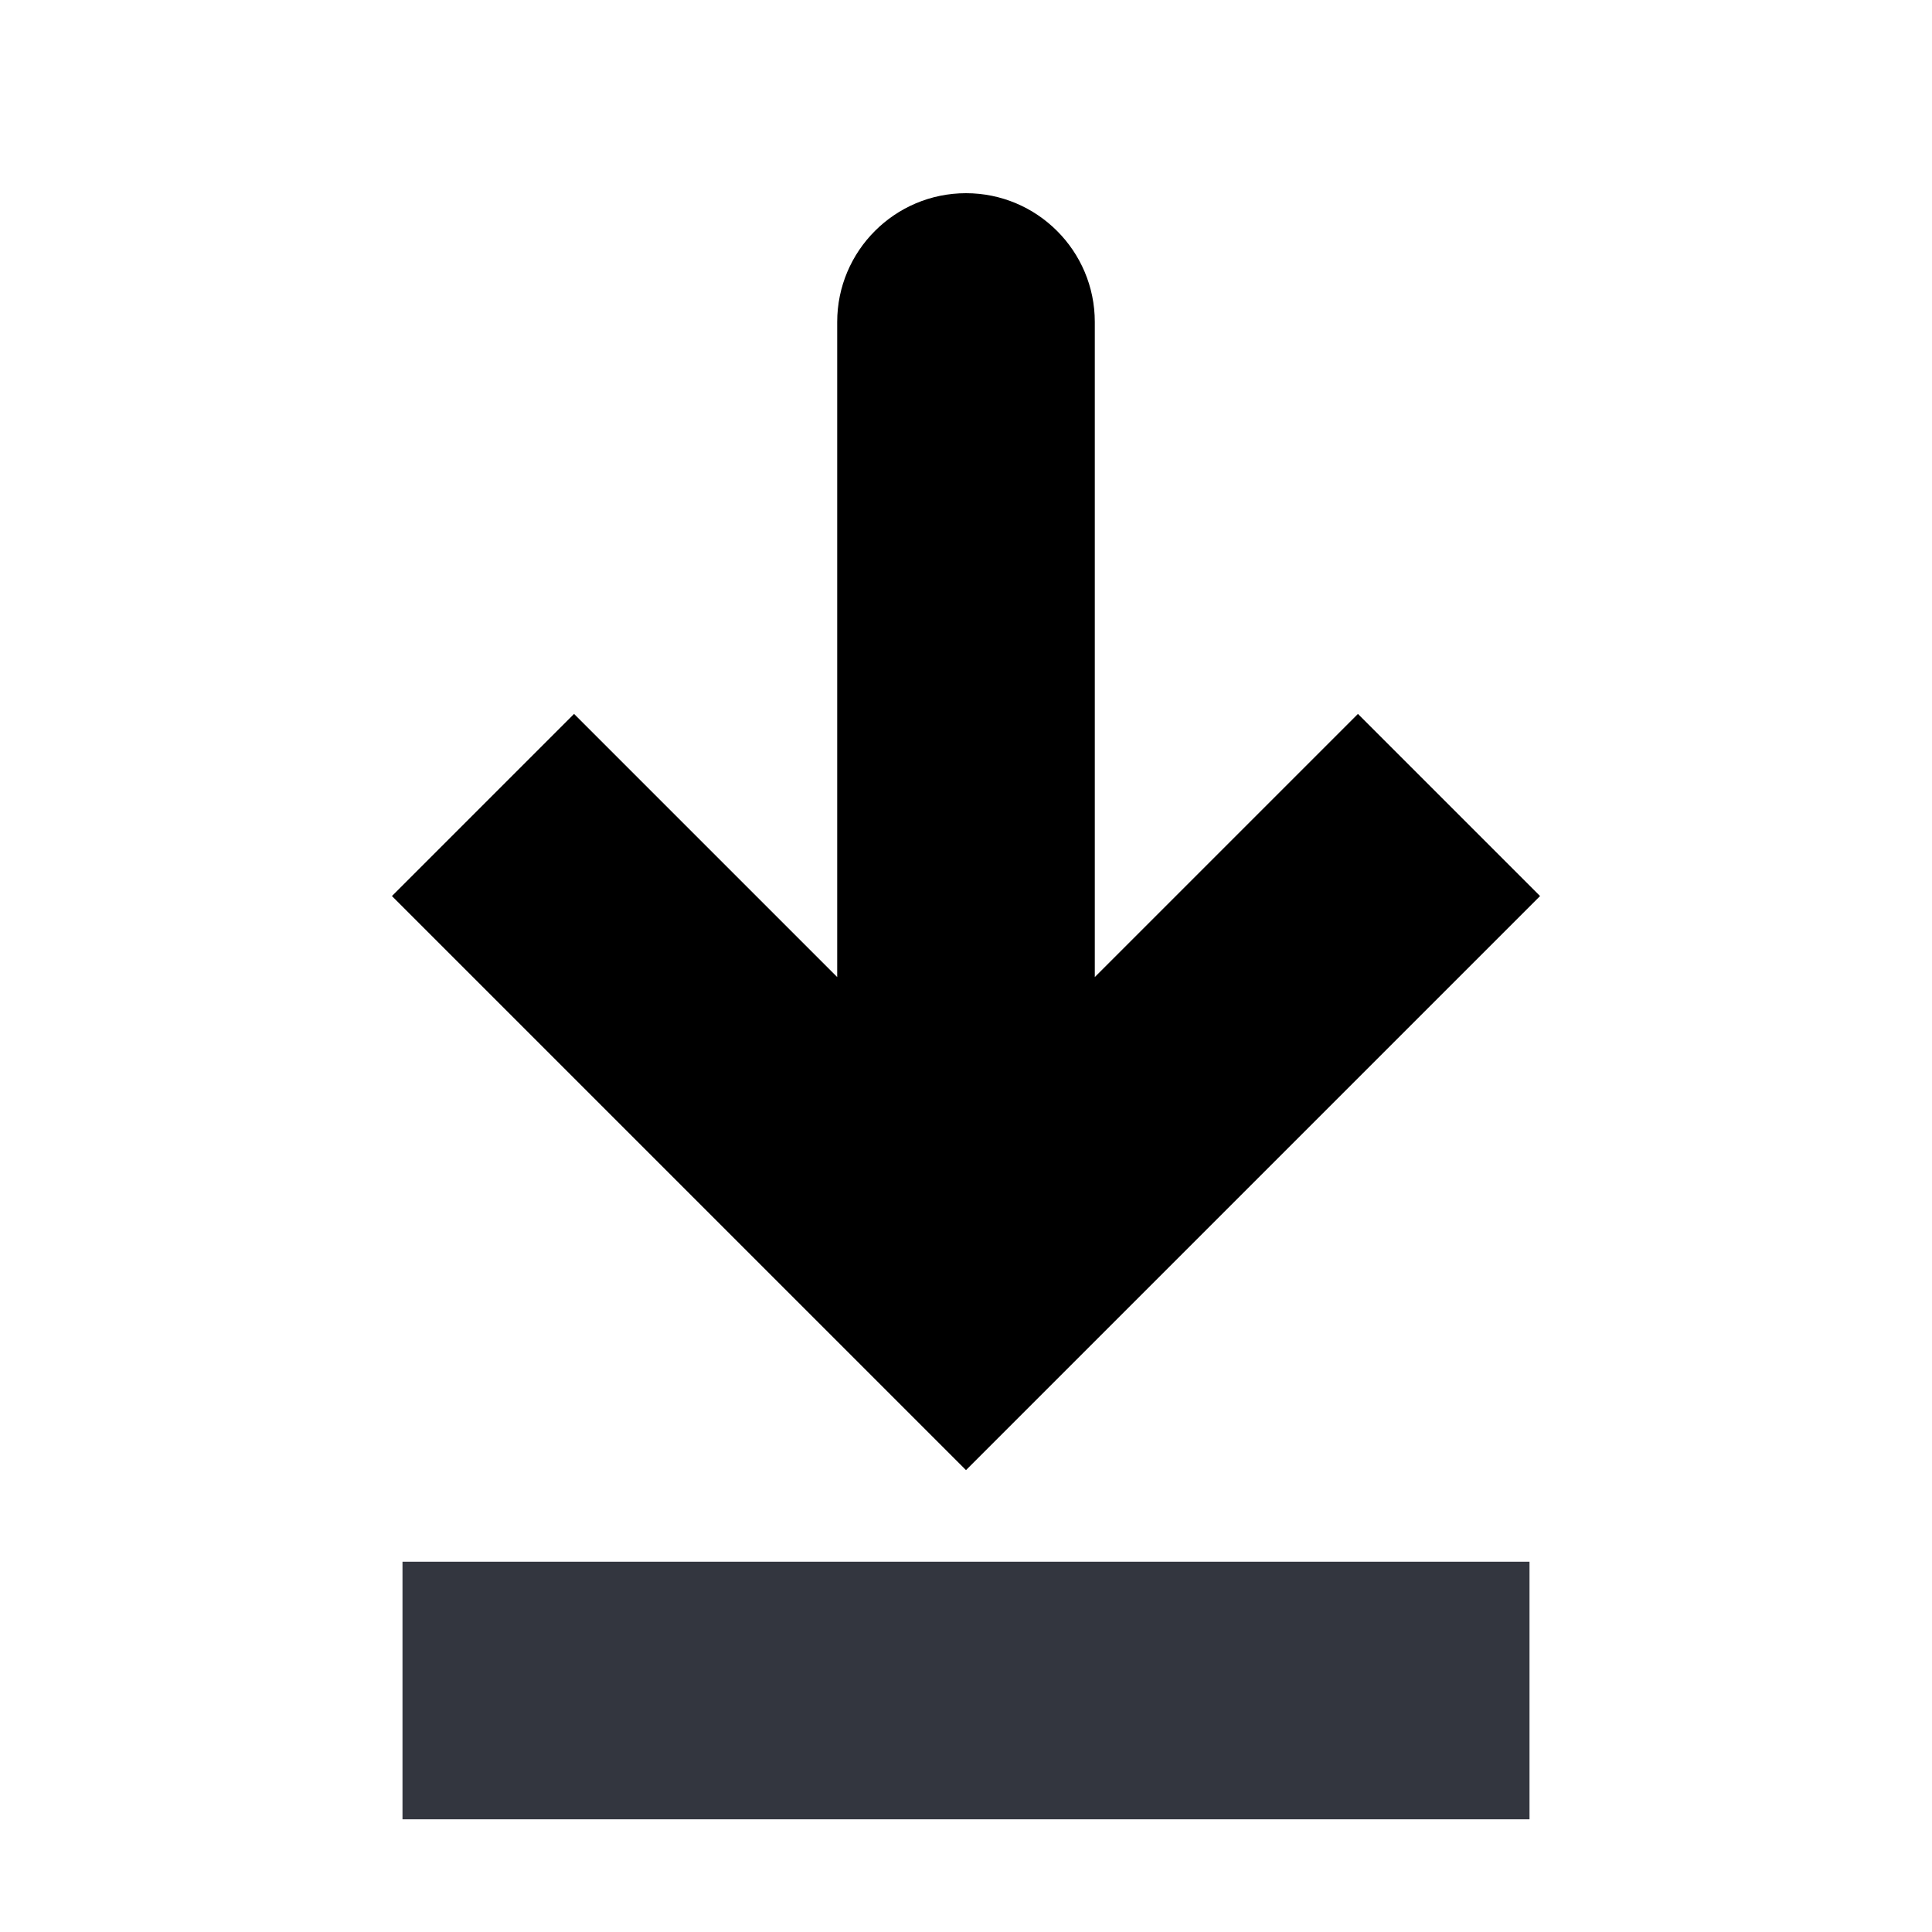 <svg width="15" height="15" viewBox="0 0 15 15" fill="none" xmlns="http://www.w3.org/2000/svg">
<path d="M7.5 10L6.793 10.707L7.5 11.414L8.207 10.707L7.5 10ZM8.5 2.5C8.5 1.948 8.052 1.5 7.5 1.5C6.948 1.5 6.5 1.948 6.5 2.5L8.5 2.5ZM3.043 6.957L6.793 10.707L8.207 9.293L4.457 5.543L3.043 6.957ZM8.207 10.707L11.957 6.957L10.543 5.543L6.793 9.293L8.207 10.707ZM8.5 10L8.5 2.5L6.5 2.5L6.5 10L8.5 10Z" fill="black"/>
<path d="M3.125 13.125L11.875 13.125" stroke="#33363F" stroke-width="2"/>
</svg>
